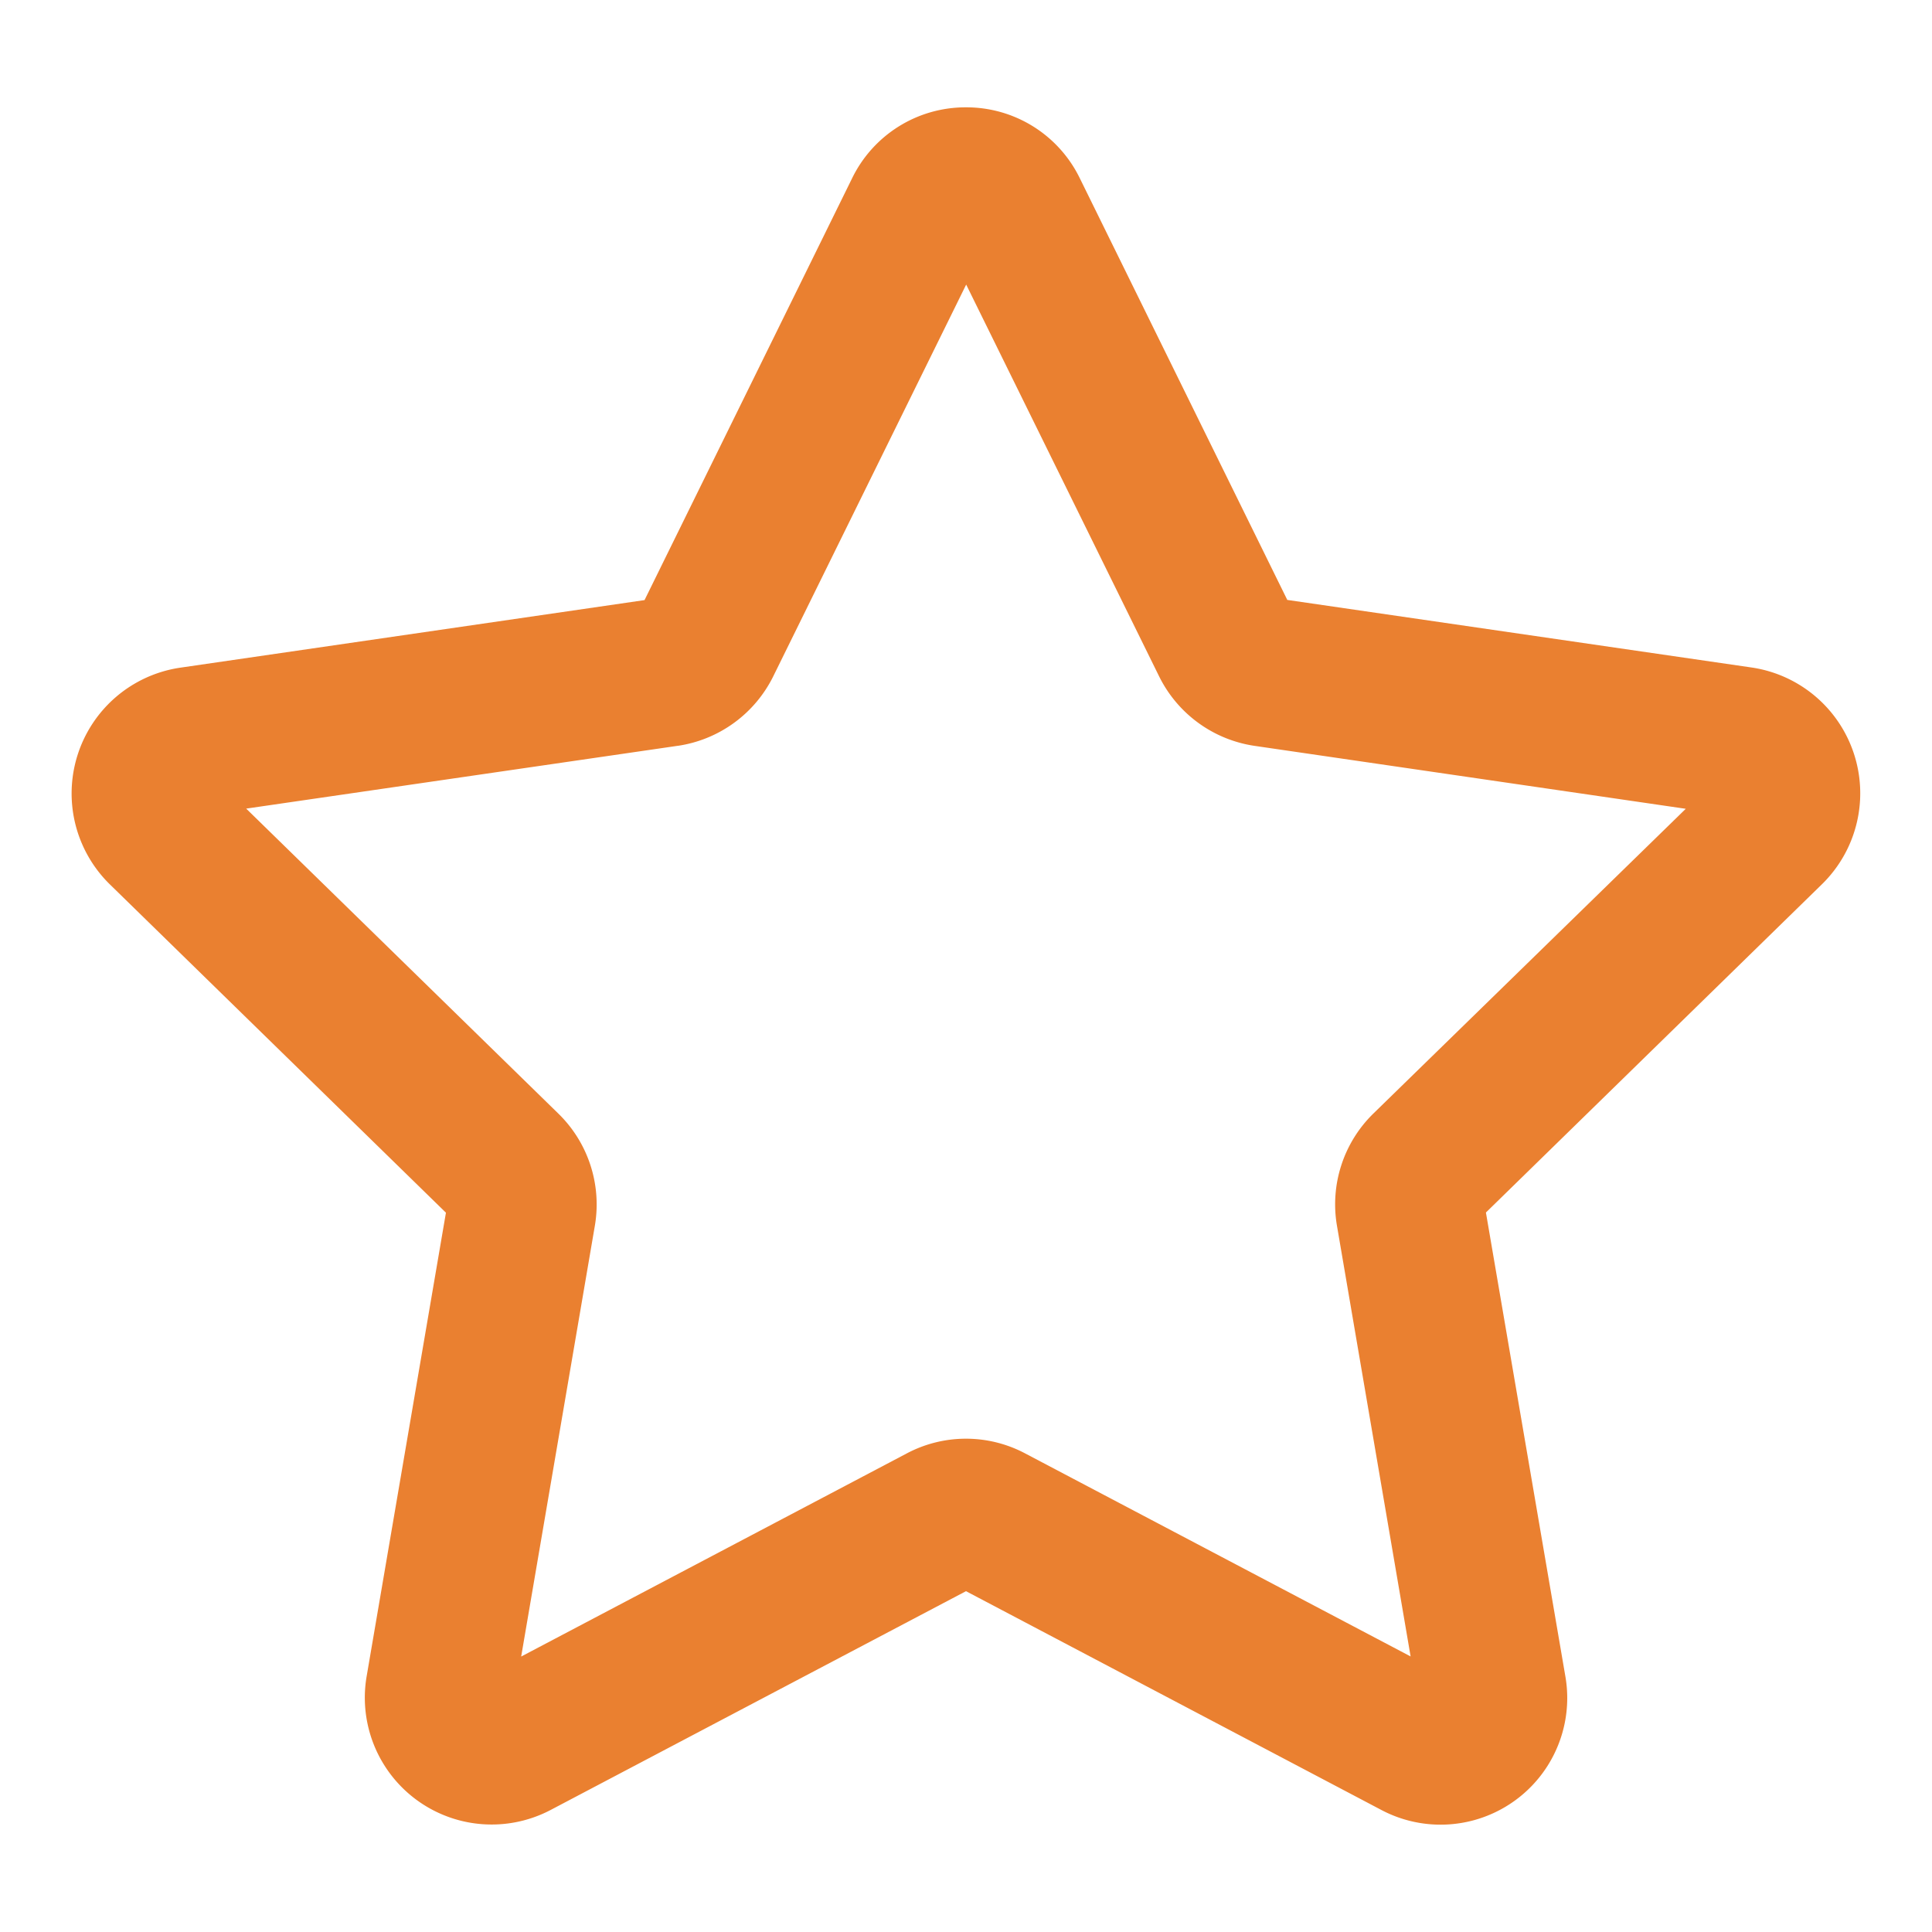 <svg xmlns="http://www.w3.org/2000/svg" xmlns:xlink="http://www.w3.org/1999/xlink" width="54" height="54" viewBox="0 0 54 54">
  <defs>
    <clipPath id="clip-path">
      <rect id="長方形_600" data-name="長方形 600" width="54" height="54" transform="translate(374 2741)" fill="none"/>
    </clipPath>
  </defs>
  <g id="function4" transform="translate(-374 -2741)" clip-path="url(#clip-path)">
    <path id="function4-2" data-name="function4" d="M139.041,583.154a3.524,3.524,0,0,1,3.18,1.98l5.8,11.788L161,598.811a3.554,3.554,0,0,1,1.965,6.058l-9.392,9.175L155.792,627a3.54,3.54,0,0,1-5.142,3.743l-11.609-6.115-11.609,6.115A3.545,3.545,0,0,1,122.29,627l2.215-12.951-9.392-9.175a3.554,3.554,0,0,1,1.965-6.058l12.978-1.889,5.8-11.787A3.524,3.524,0,0,1,139.041,583.154Zm20.118,19.606L147.1,601a3.554,3.554,0,0,1-2.661-1.941l-5.393-10.951-5.392,10.949A3.555,3.555,0,0,1,130.987,601h-.007l-12.058,1.755,8.723,8.522a3.546,3.546,0,0,1,1.021,3.145l-2.058,12.033,10.782-5.68a3.534,3.534,0,0,1,3.3,0l10.778,5.677-2.058-12.035a3.546,3.546,0,0,1,1.021-3.143Z" transform="translate(261.959 2160.846)" fill="#ea8030"/>
  </g>
</svg>
